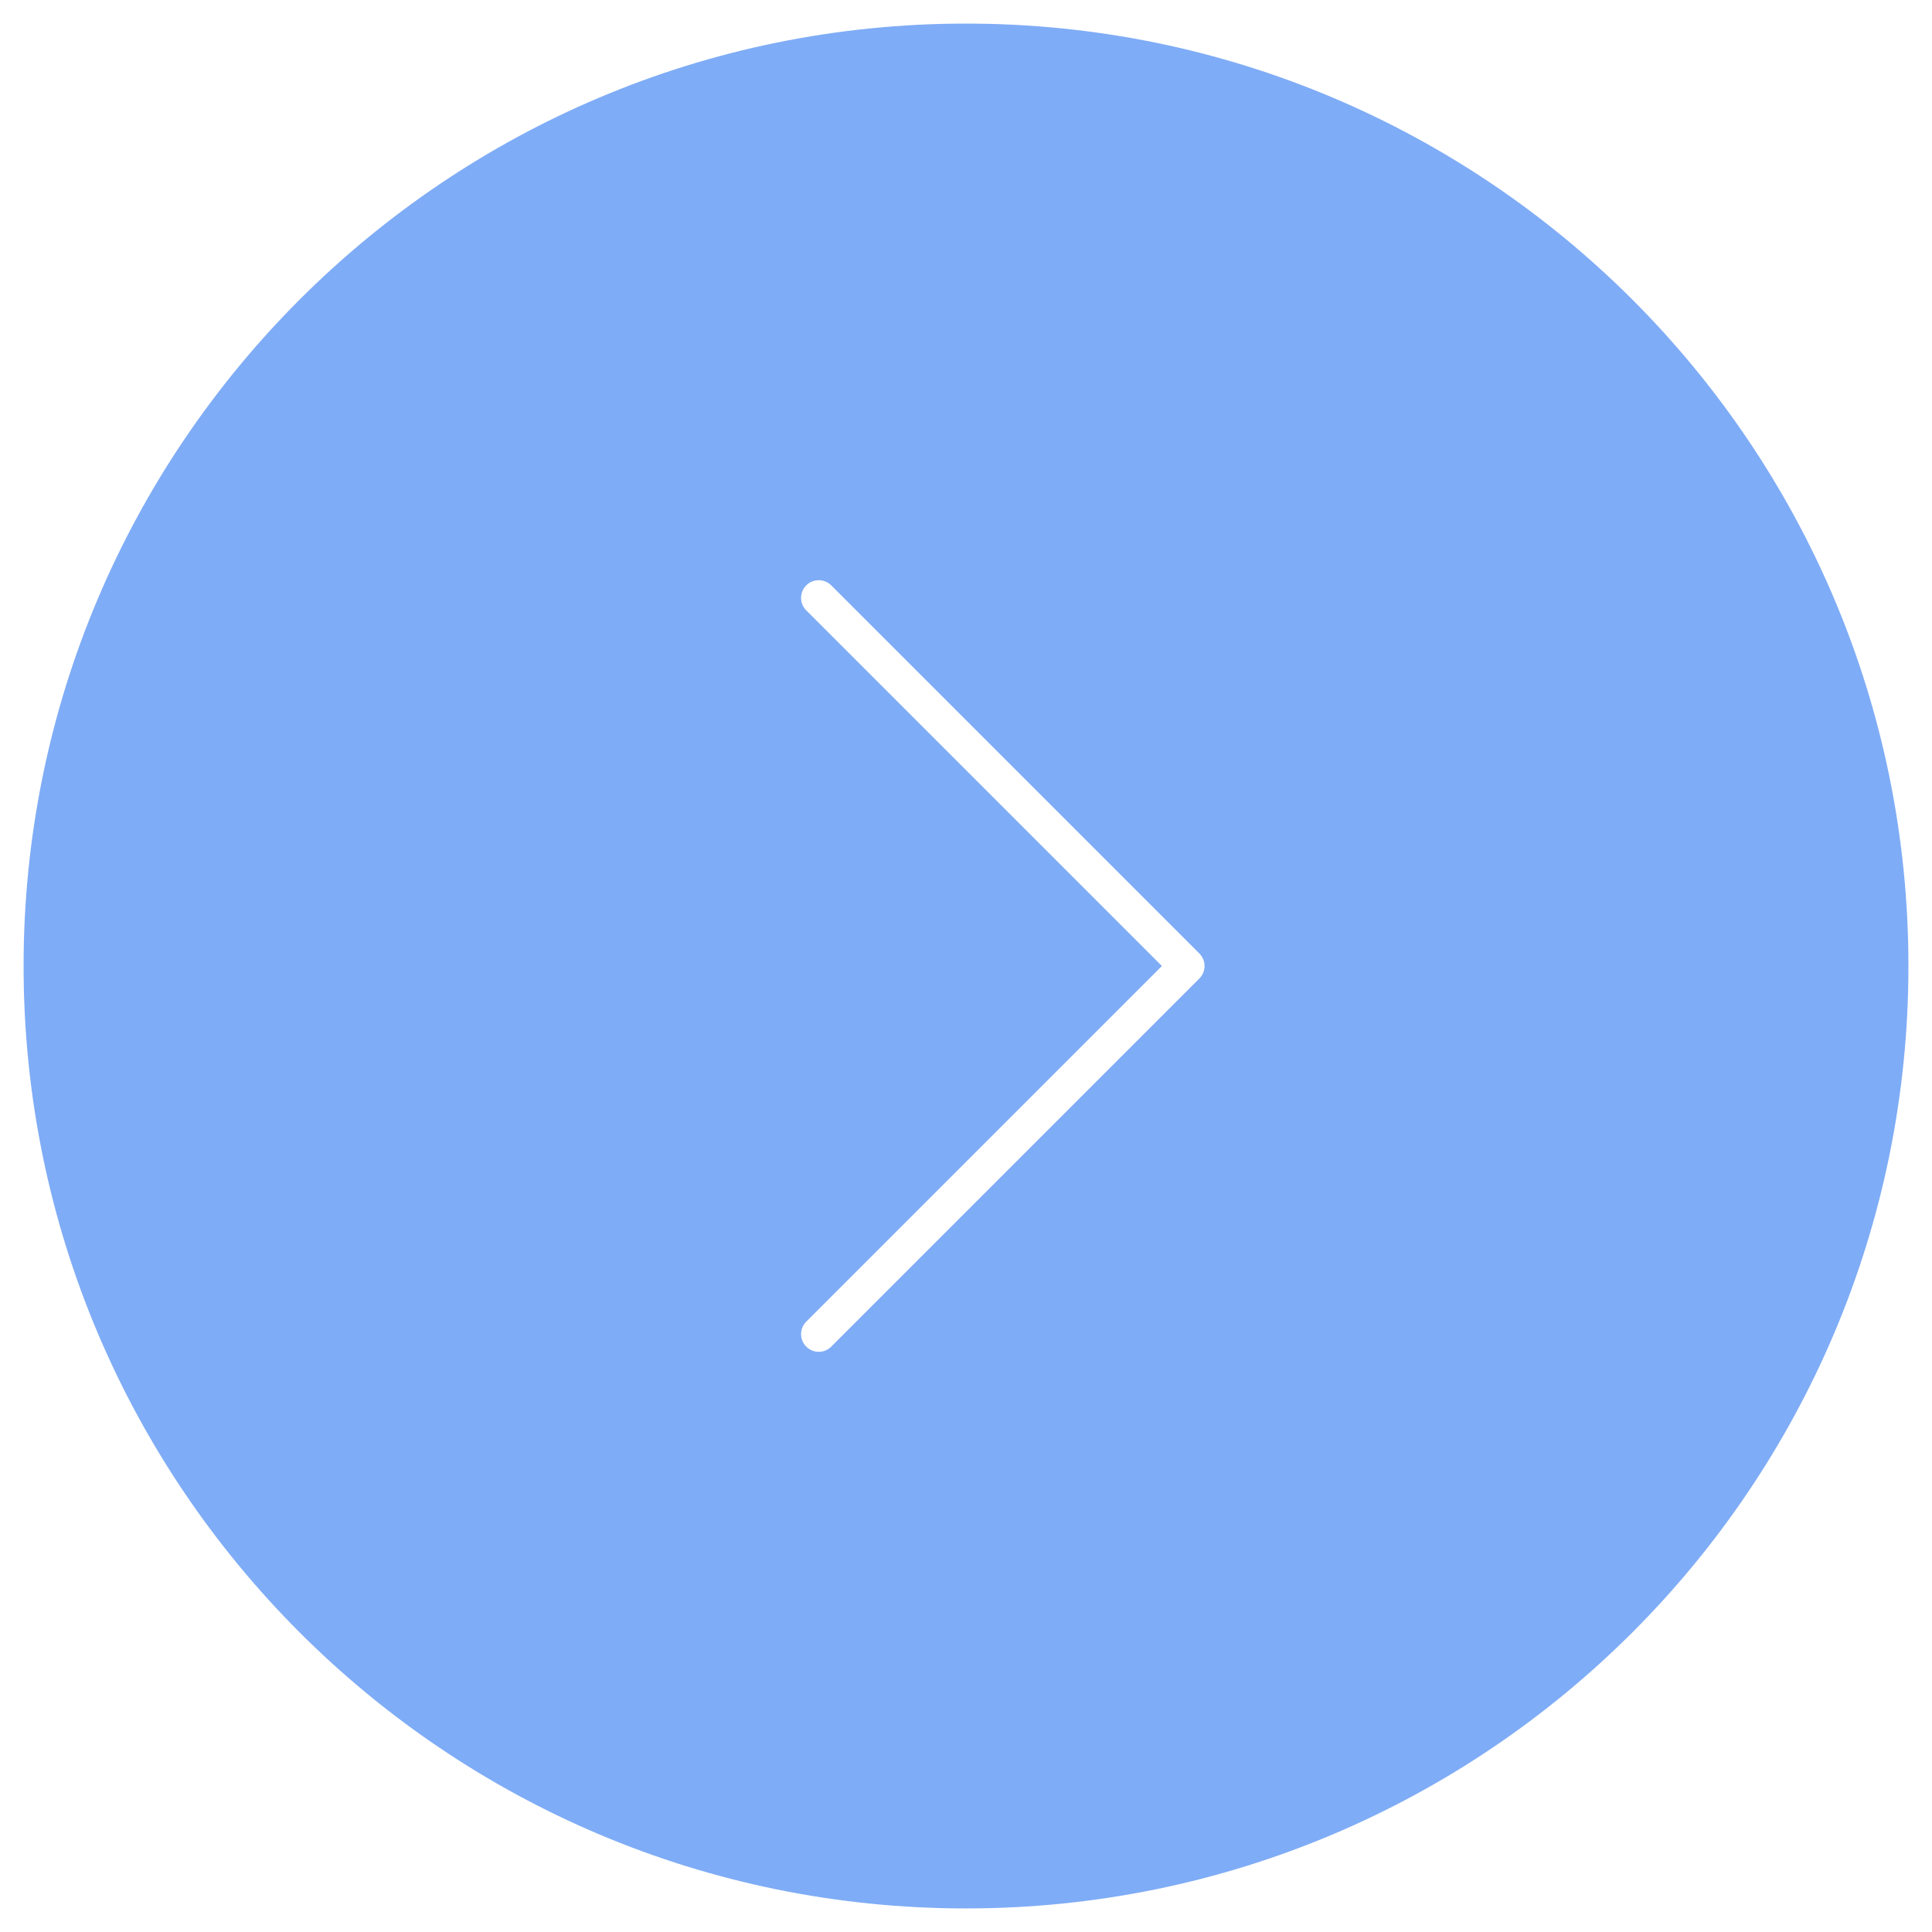 <svg width="82" height="82" viewBox="0 0 82 82" fill="none" xmlns="http://www.w3.org/2000/svg">
<g filter="url(#filter0_b_390_574)">
<path d="M1 41C1 18.909 18.909 1 41 1V1C63.091 1 81 18.909 81 41V41C81 63.091 63.091 81 41 81V81C18.909 81 1 63.091 1 41V41Z" fill="url(#paint0_linear_390_574)" fill-opacity="0.5"/>
<path d="M0.5 41C0.5 63.367 18.633 81.5 41 81.5C63.367 81.5 81.5 63.367 81.5 41C81.5 18.633 63.367 0.5 41 0.5C18.633 0.5 0.5 18.633 0.5 41Z" stroke="url(#paint1_linear_390_574)"/>
</g>
<path d="M34.75 56.625L50.375 41L34.75 25.375" stroke="white" stroke-width="1.5" stroke-linecap="round" stroke-linejoin="round"/>
<defs>
<filter id="filter0_b_390_574" x="-15" y="-15" width="112" height="112" filterUnits="userSpaceOnUse" color-interpolation-filters="sRGB">
<feFlood flood-opacity="0" result="BackgroundImageFix"/>
<feGaussianBlur in="BackgroundImageFix" stdDeviation="7.5"/>
<feComposite in2="SourceAlpha" operator="in" result="effect1_backgroundBlur_390_574"/>
<feBlend mode="normal" in="SourceGraphic" in2="effect1_backgroundBlur_390_574" result="shape"/>
</filter>
<linearGradient id="paint0_linear_390_574" x1="81" y1="1" x2="1" y2="78.734" gradientUnits="userSpaceOnUse">
<stop stop-color="#005AEE"/>
<stop offset="1" stop-color="#005AEE"/>
</linearGradient>
<linearGradient id="paint1_linear_390_574" x1="1" y1="1" x2="81" y2="81" gradientUnits="userSpaceOnUse">
<stop stop-color="white" stop-opacity="0.25"/>
<stop offset="1" stop-color="white" stop-opacity="0"/>
</linearGradient>
</defs>
</svg>
